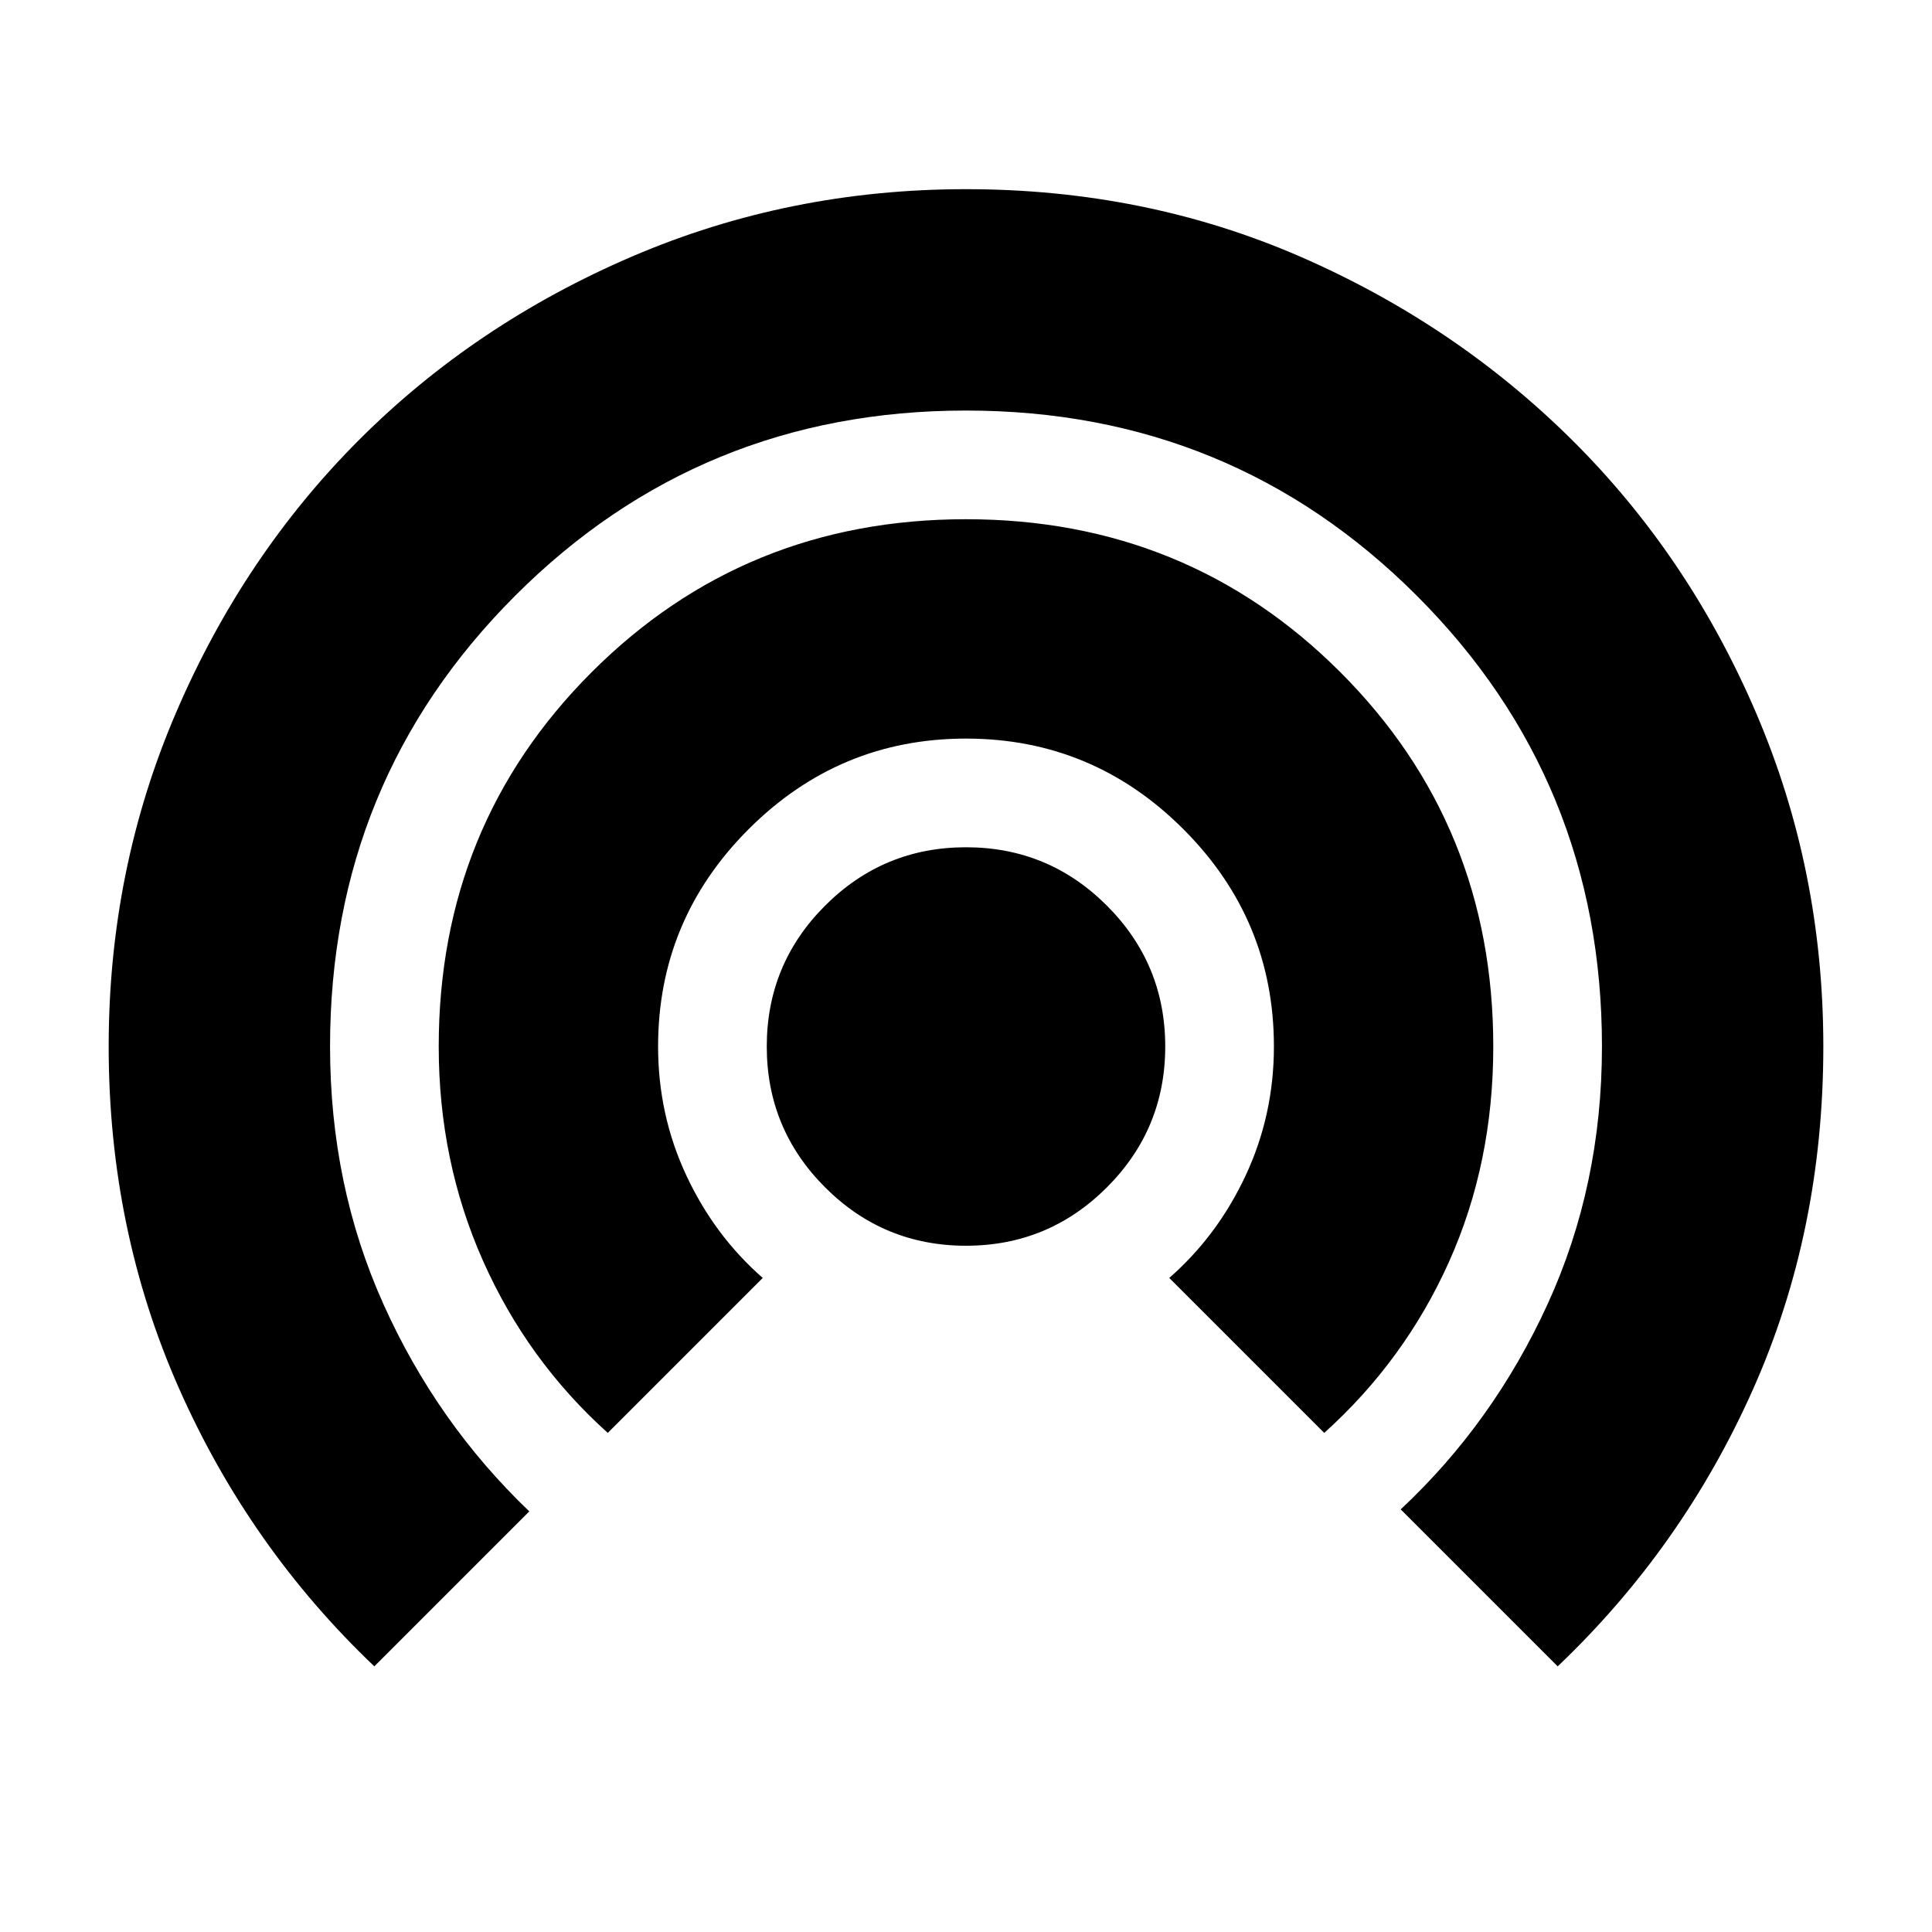 <svg xmlns="http://www.w3.org/2000/svg" height="24" width="24"><path d="M12 15.475q-1.025 0-1.75-.725-.725-.725-.725-1.75t.725-1.75q.725-.725 1.75-.725t1.75.725q.725.725.725 1.75t-.725 1.75q-.725.725-1.75.725ZM7.55 17.8q-1-.9-1.55-2.138-.55-1.237-.55-2.662 0-2.75 1.9-4.65 1.9-1.9 4.65-1.9 2.75 0 4.65 1.9 1.9 1.9 1.9 4.65 0 1.45-.55 2.675-.55 1.225-1.55 2.125l-1.925-1.925q.6-.525.95-1.275.35-.75.35-1.6 0-1.575-1.125-2.7-1.125-1.125-2.7-1.125-1.575 0-2.7 1.125-1.125 1.125-1.125 2.7 0 .85.35 1.6.35.75.95 1.275Zm-2.9 2.9q-1.55-1.475-2.425-3.45Q1.35 15.275 1.35 13q0-2.2.838-4.15.837-1.95 2.275-3.388Q5.9 4.025 7.85 3.187 9.8 2.35 12 2.35q2.225 0 4.15.837 1.925.838 3.375 2.275 1.45 1.438 2.287 3.388.838 1.95.838 4.15 0 2.3-.875 4.262-.875 1.963-2.425 3.438l-1.95-1.95q1.15-1.075 1.825-2.55.675-1.475.675-3.2 0-3.3-2.3-5.6T12 5.1q-3.3 0-5.6 2.3T4.1 13q0 1.725.663 3.2.662 1.475 1.812 2.575Z"/></svg>